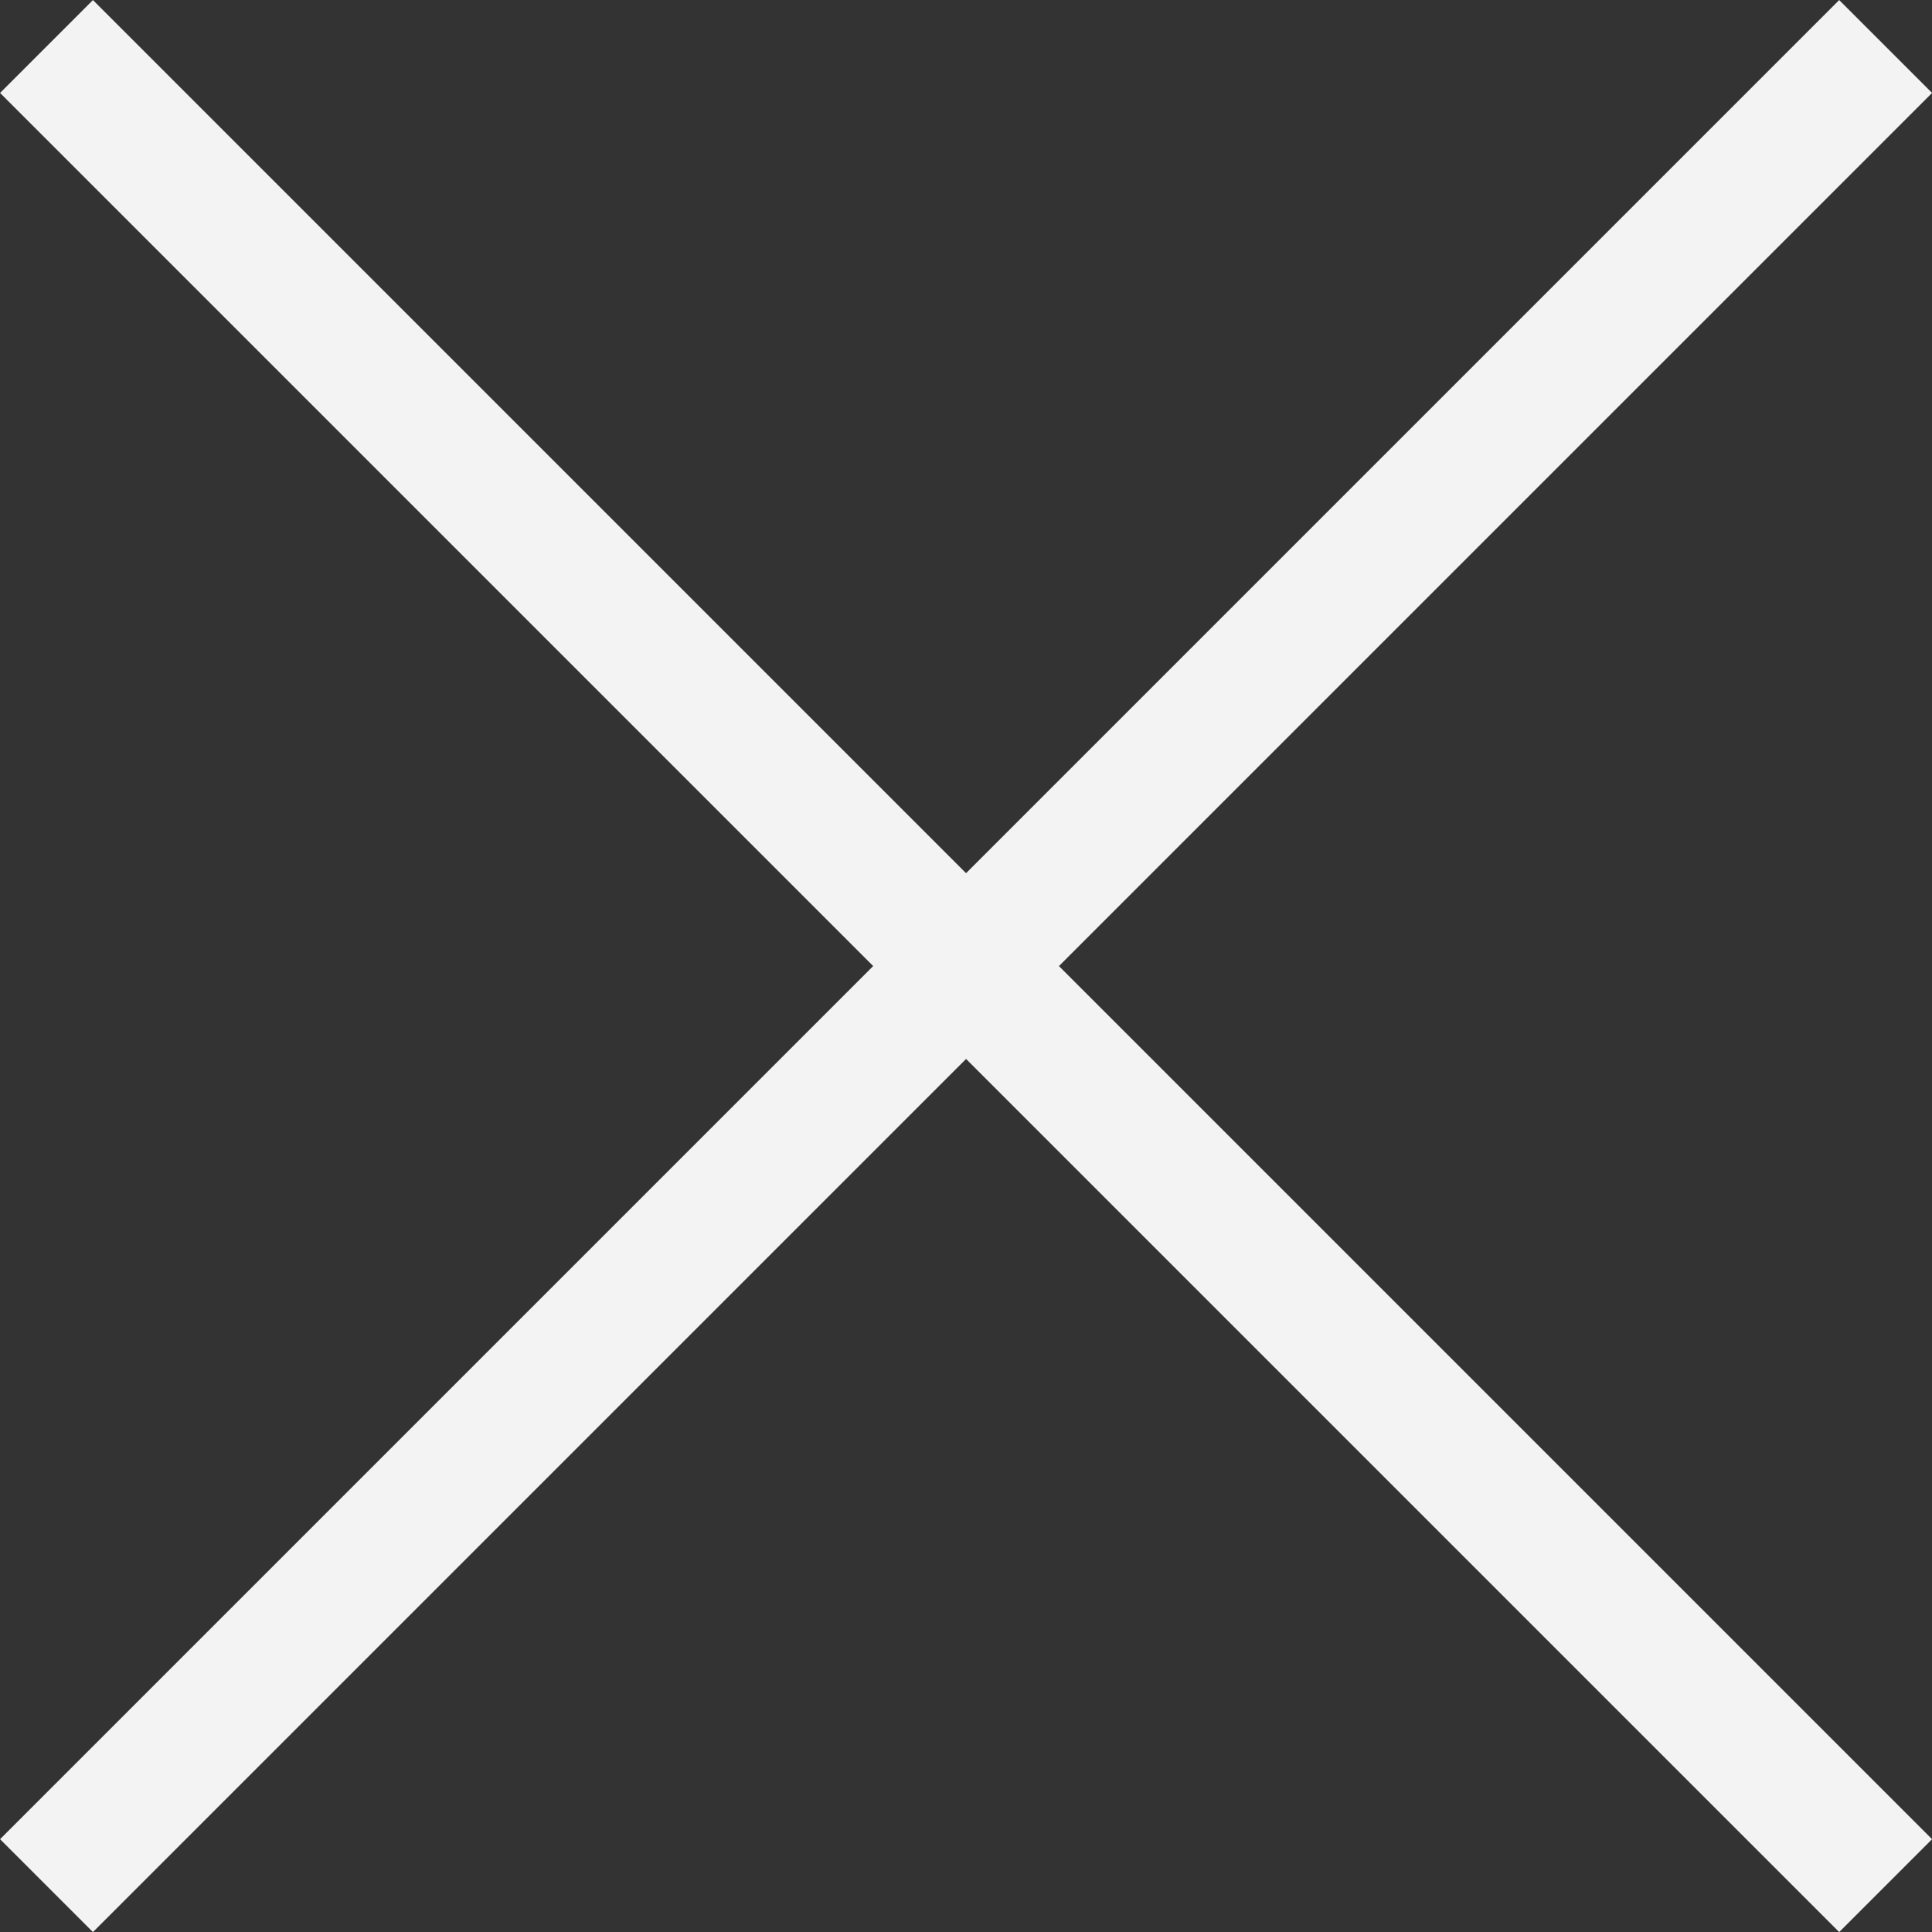 <svg xmlns="http://www.w3.org/2000/svg" width="14.707" height="14.708" viewBox="0 0 14.707 14.708"><rect x="0" y="0" width="14.707" height="14.708" fill="#333333" stroke="none"/><defs><style>.a{fill:none;stroke:#f3f3f3;stroke-linecap:round;}</style></defs><g transform="translate(0.354 0.354)"><path class="a" d="M7,7,0,14,7,7,0,0,7,7l7-7L7,7l7,7Z"/></g></svg>
